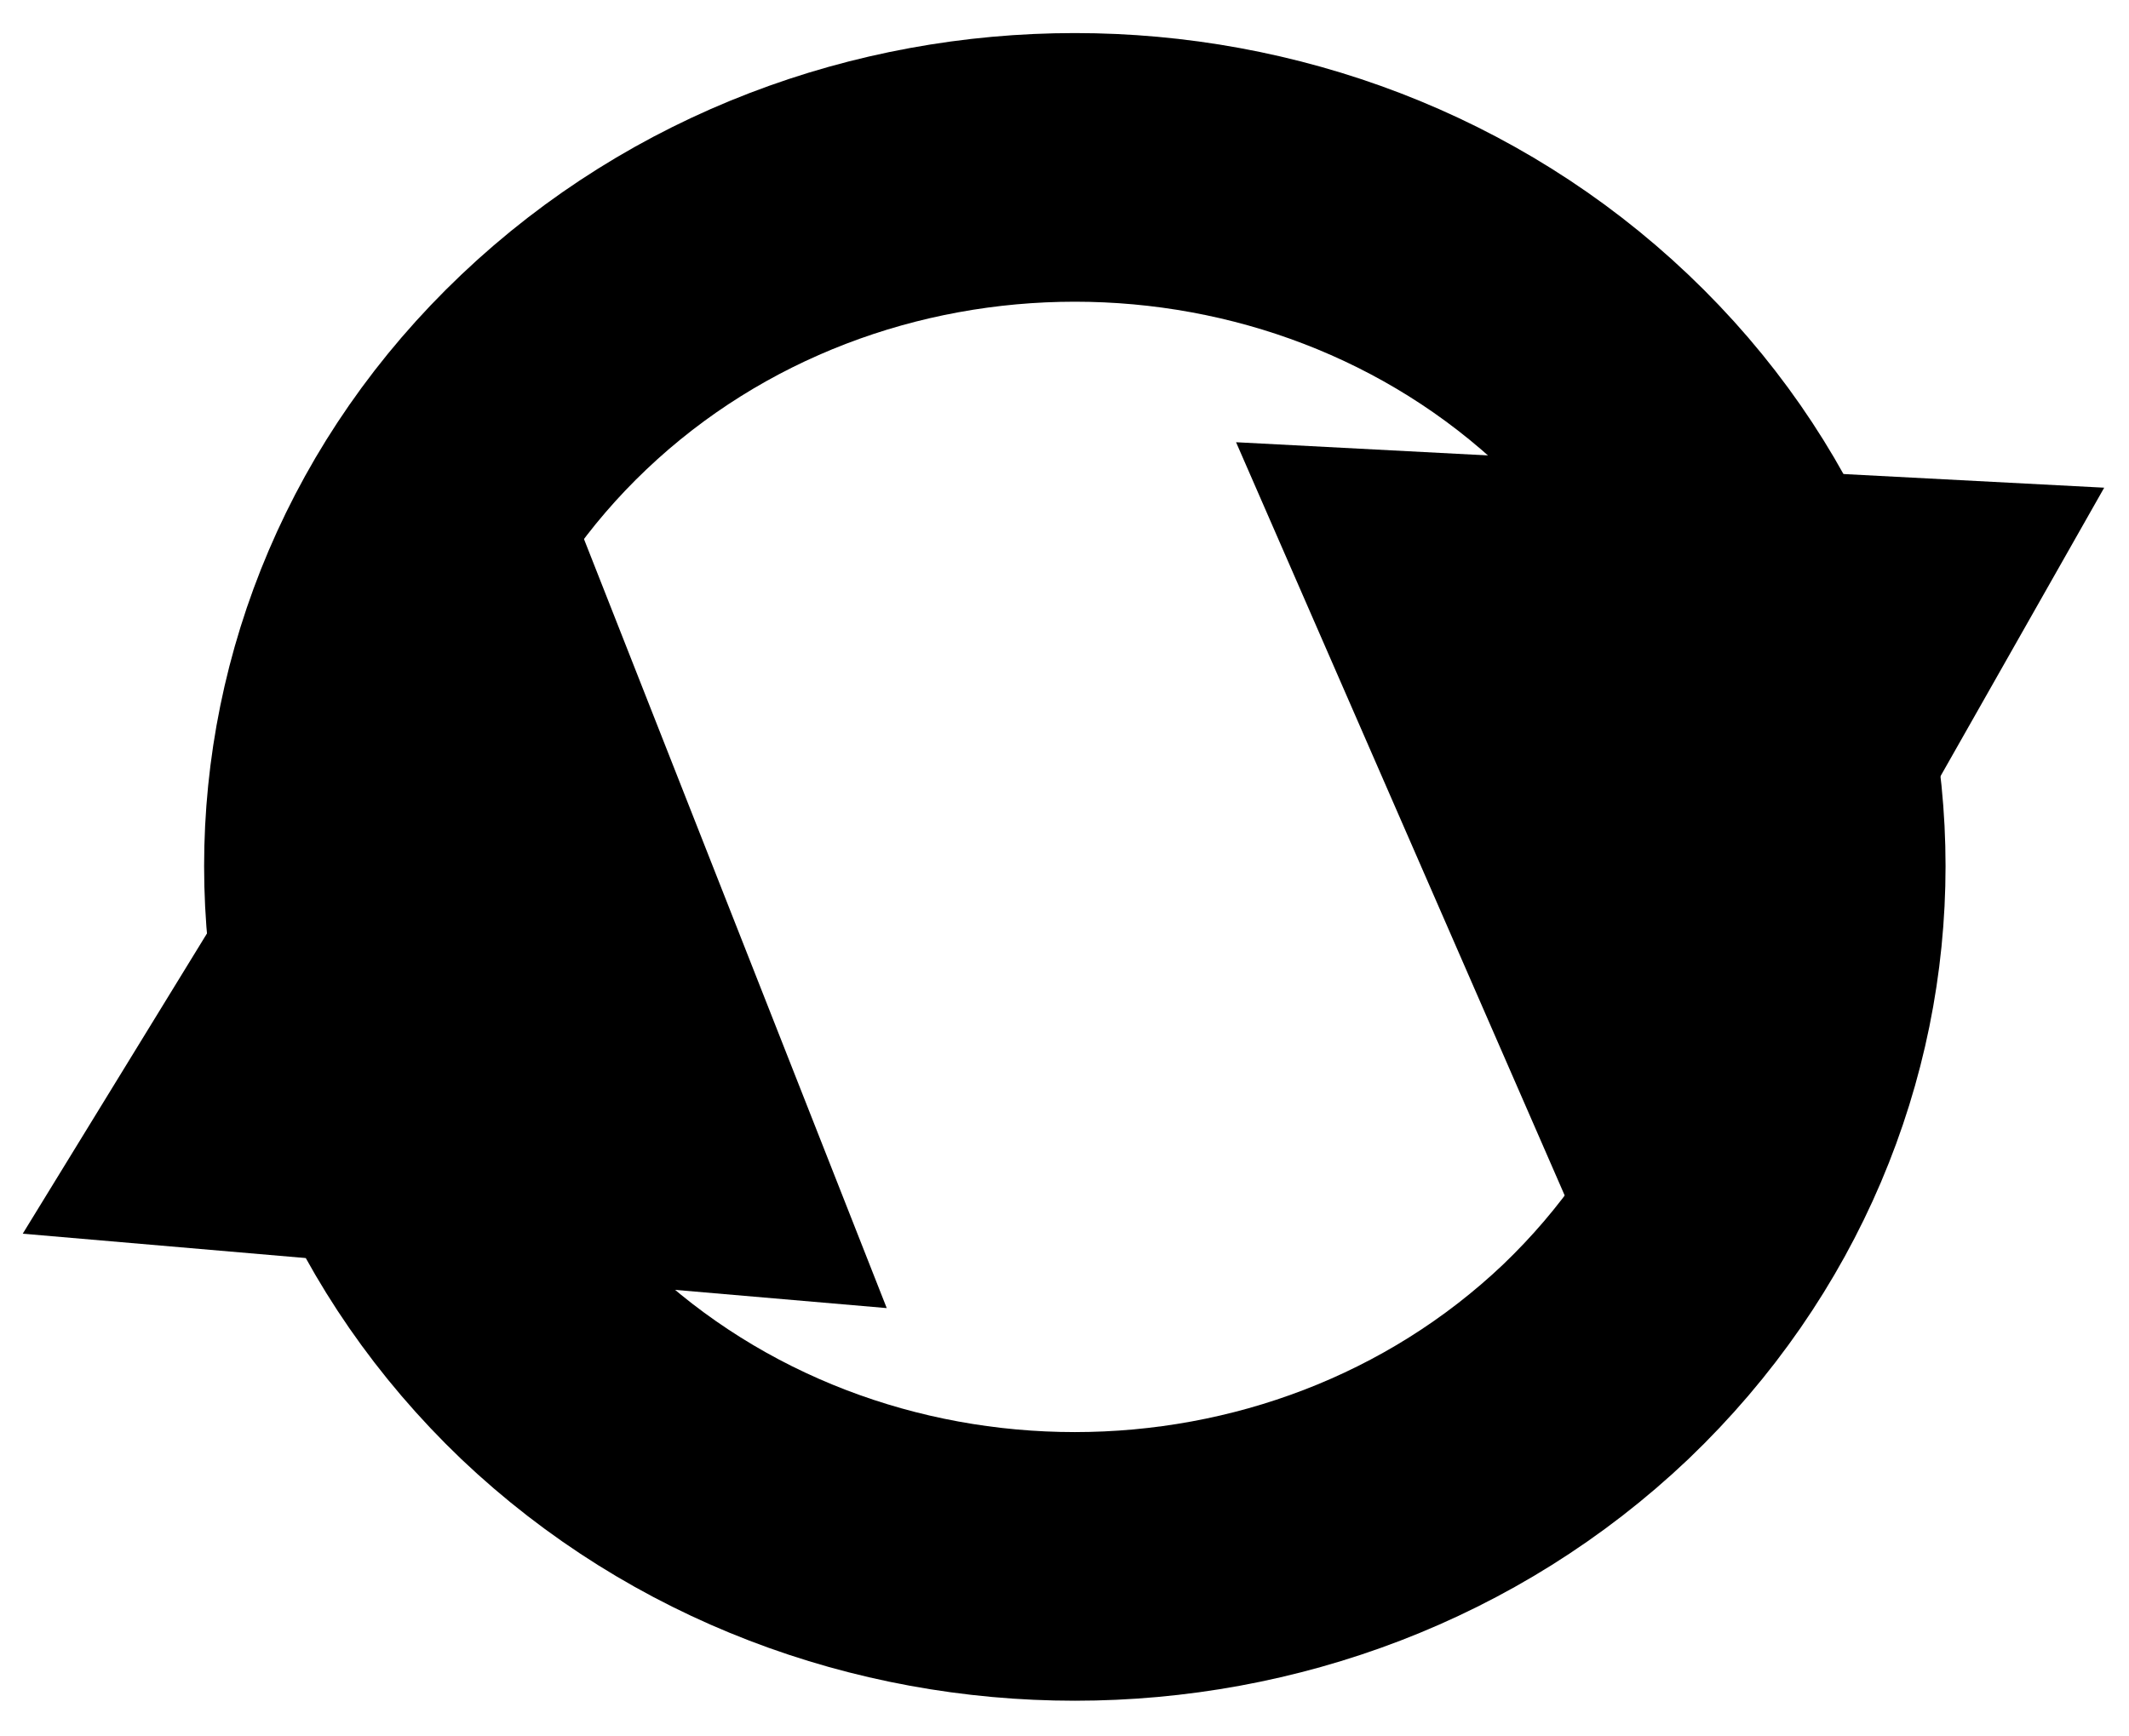 <?xml version="1.0" encoding="UTF-8" standalone="no"?><svg xmlns="http://www.w3.org/2000/svg" xmlns:xlink="http://www.w3.org/1999/xlink" clip-rule="evenodd" stroke-miterlimit="10" viewBox="0 0 103 84"><desc>SVG generated by Keynote</desc><defs></defs><g transform="matrix(1.00, 0.00, -0.00, -1.00, 0.0, 84.0)"><g><clipPath id="clip0x7f8df739c9a0"><path d="M 8.9 83.4 L 95.1 83.4 L 95.1 0.7 L 8.9 0.7 Z M 8.9 83.4 "></path></clipPath><g clip-path="url(#clip0x7f8df739c9a0)"><path d="M 60.8 9.9 C 74.7 23.1 74.7 44.5 60.8 57.8 C 46.9 71.0 24.3 71.0 10.4 57.8 C -3.5 44.5 -3.5 23.1 10.4 9.9 C 24.3 -3.3 46.9 -3.3 60.8 9.9 Z M 60.8 9.9 " fill="none" stroke="#000000" stroke-width="13.00" transform="matrix(1.00, 0.00, 0.00, -1.00, 16.4, 75.9)"></path></g></g><g><clipPath id="clip0x7f8df739a820"><path d="M 59.0 70.1 L 103.0 70.1 L 103.0 15.1 L 59.0 15.1 Z M 59.0 70.1 "></path></clipPath><g clip-path="url(#clip0x7f8df739a820)"><path d="M 0.0 0.0 C 1.1 1.1 2.6 2.2 3.5 3.4 L 2.5 9.2 " fill="none" stroke="#000000" stroke-width="11.00" transform="matrix(1.00, 0.00, 0.00, -1.00, 78.0, 65.2)"></path><path d="M 59.8 62.6 L 78.6 19.5 L 101.8 60.4 Z M 59.8 62.6 " fill="#000000"></path></g></g><g><clipPath id="clip0x7f8df739e2a0"><path d="M 0.1 69.6 L 44.0 69.6 L 44.0 19.3 L 0.1 19.3 Z M 0.1 69.6 "></path></clipPath><g clip-path="url(#clip0x7f8df739e2a0)"><path d="M 6.2 36.8 L 6.2 41.8 M 9.4 0.0 C 3.8 5.6 0.5 13.1 0.1 21.0 C -0.4 28.2 1.7 35.4 5.8 41.3 " fill="none" stroke="#000000" stroke-width="11.00" transform="matrix(1.00, 0.00, 0.00, -1.00, 16.3, 64.8)"></path><path d="M 42.9 20.7 L 25.7 64.4 L 1.1 24.3 Z M 42.9 20.7 " fill="#000000"></path></g></g></g></svg>